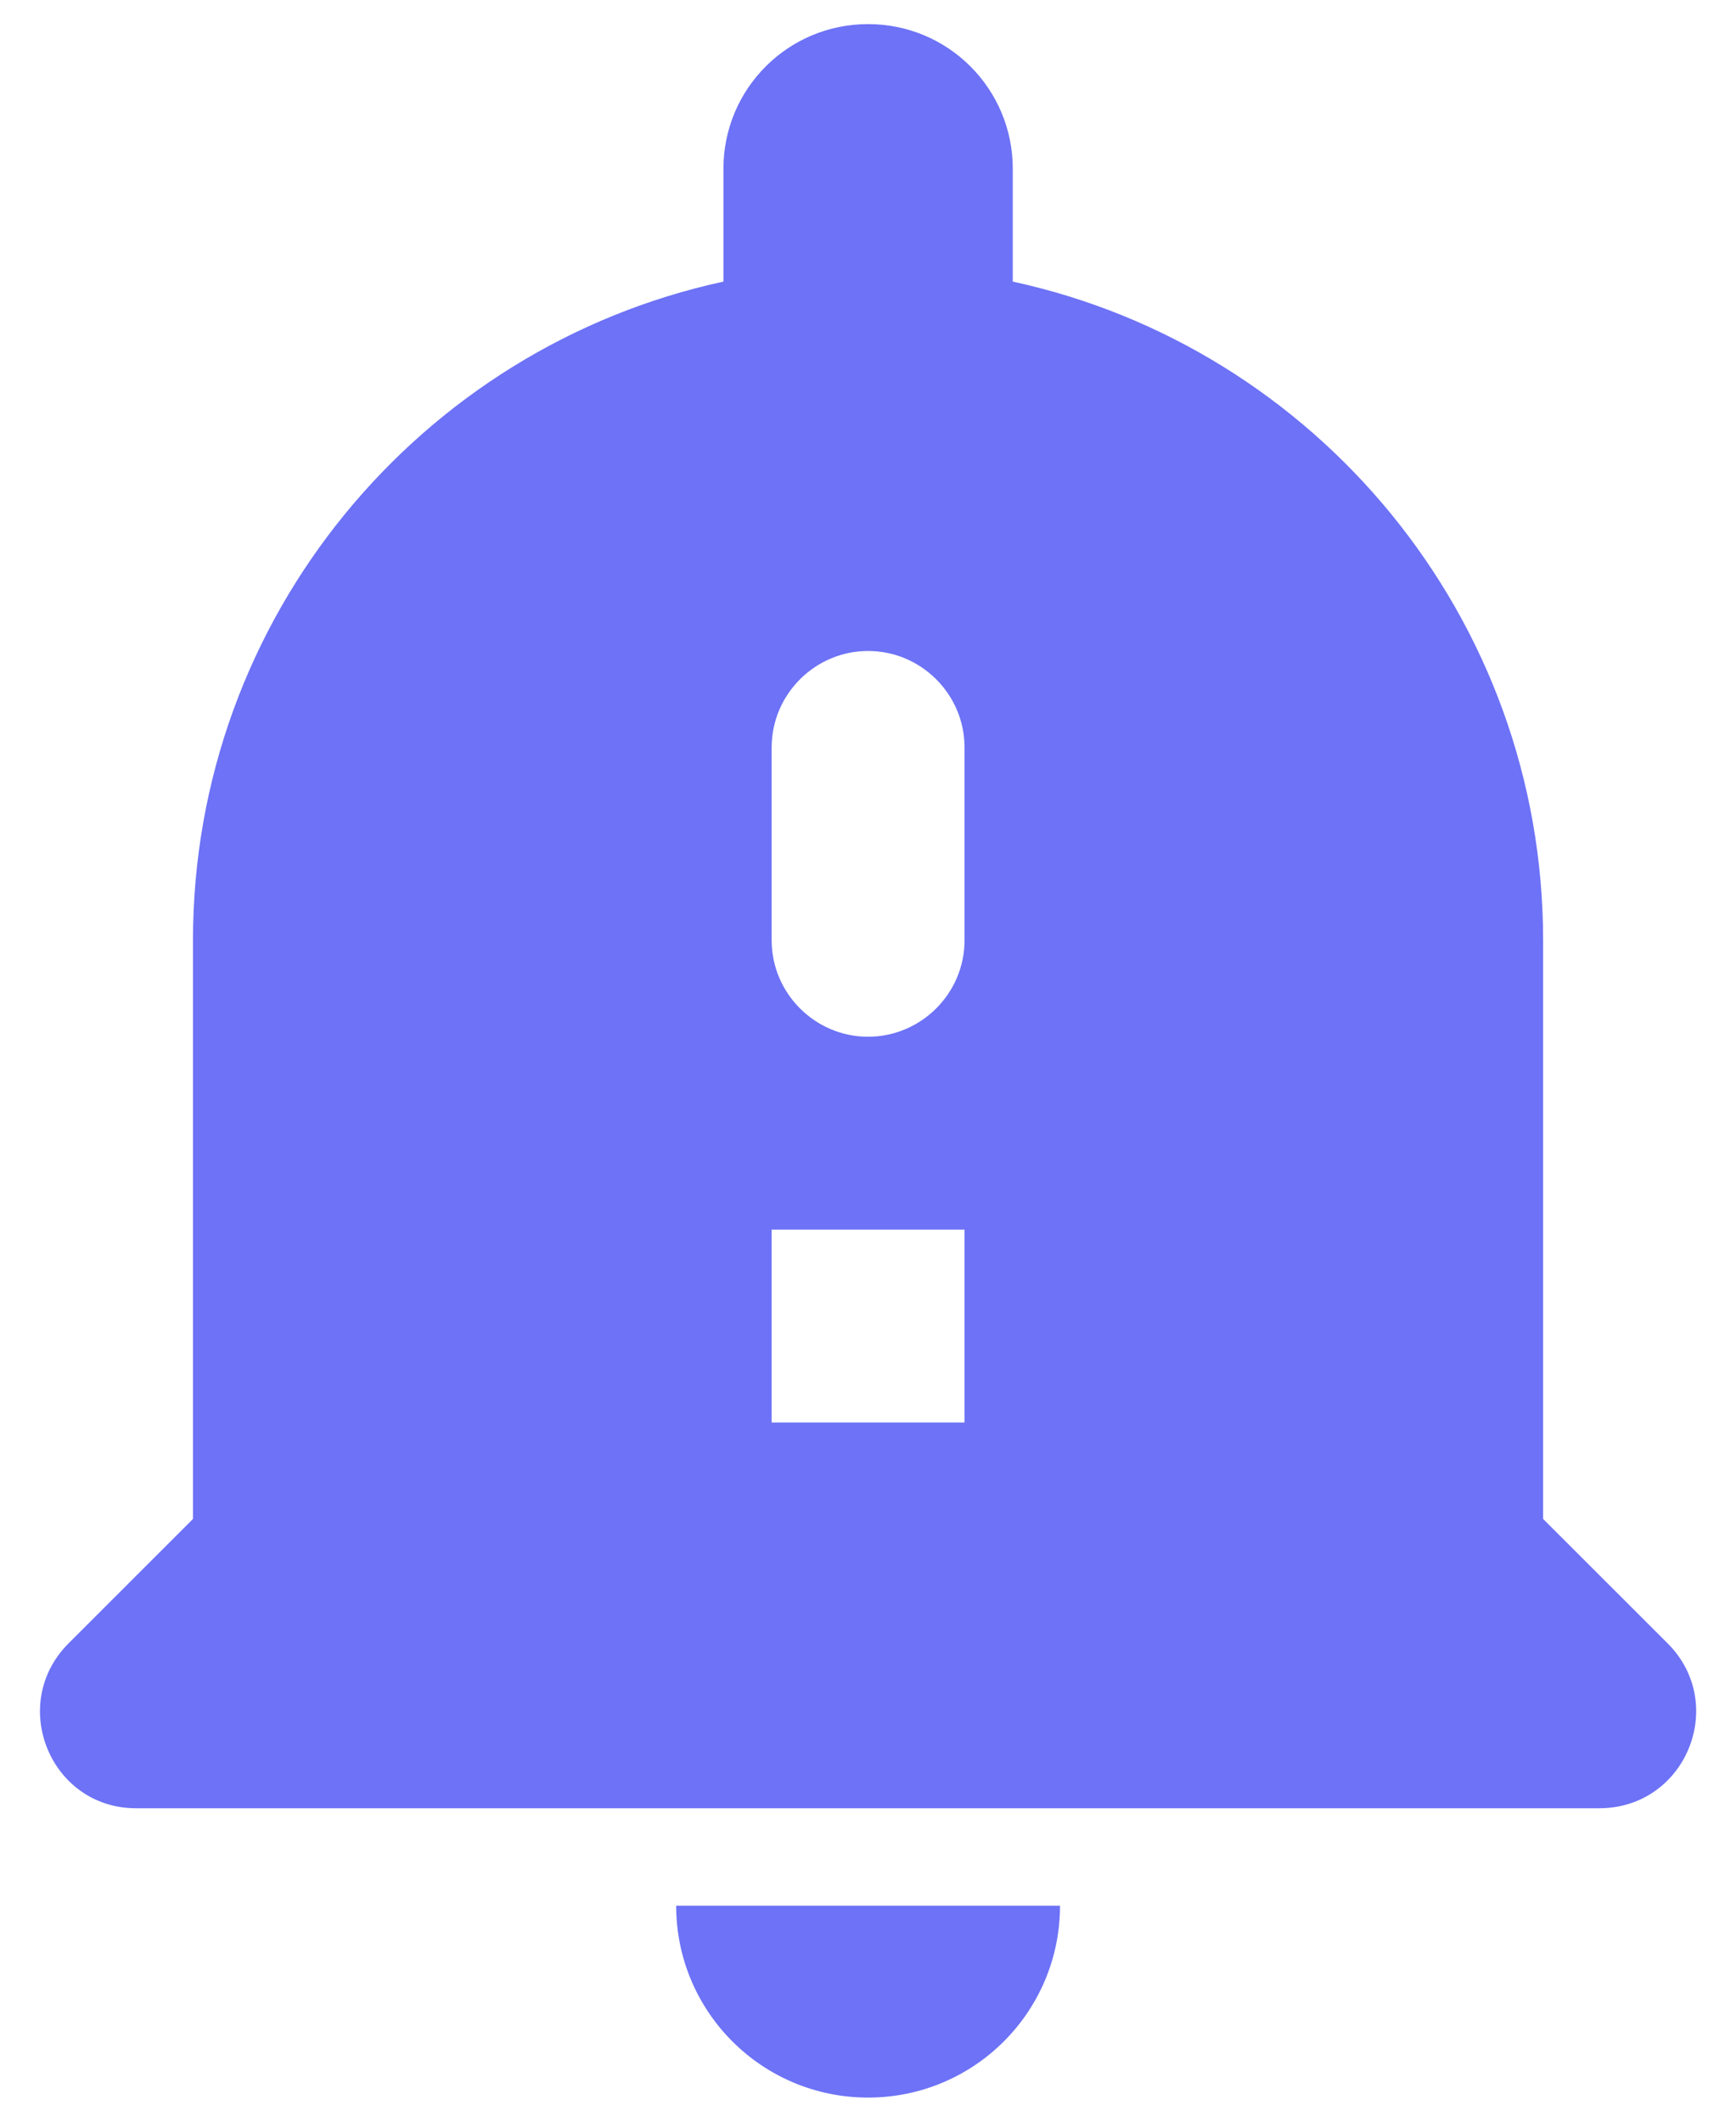 <svg width="18" height="22" viewBox="0 0 18 22" fill="none" xmlns="http://www.w3.org/2000/svg">
<path d="M9.001 21.75C10.101 21.75 10.991 20.86 10.991 19.76H7.011C7.011 20.86 7.901 21.75 9.001 21.75ZM17.291 17.04L16 15.75V9.75C16 6.4 13.64 3.6 10.501 2.92V1.75C10.501 0.92 9.831 0.25 9.001 0.25C8.171 0.25 7.501 0.92 7.501 1.75V2.92C4.361 3.6 2.001 6.4 2.001 9.75V15.75L0.711 17.04C0.081 17.67 0.521 18.75 1.411 18.75H16.581C17.48 18.75 17.921 17.67 17.291 17.04ZM10.001 14.75H8.001V12.75H10.001V14.75ZM10.001 9.75C10.001 10.3 9.551 10.75 9.001 10.75C8.451 10.75 8.001 10.3 8.001 9.75V7.75C8.001 7.2 8.451 6.75 9.001 6.75C9.551 6.75 10.001 7.2 10.001 7.75V9.75Z" fill="#6D72F6"/>
</svg>
